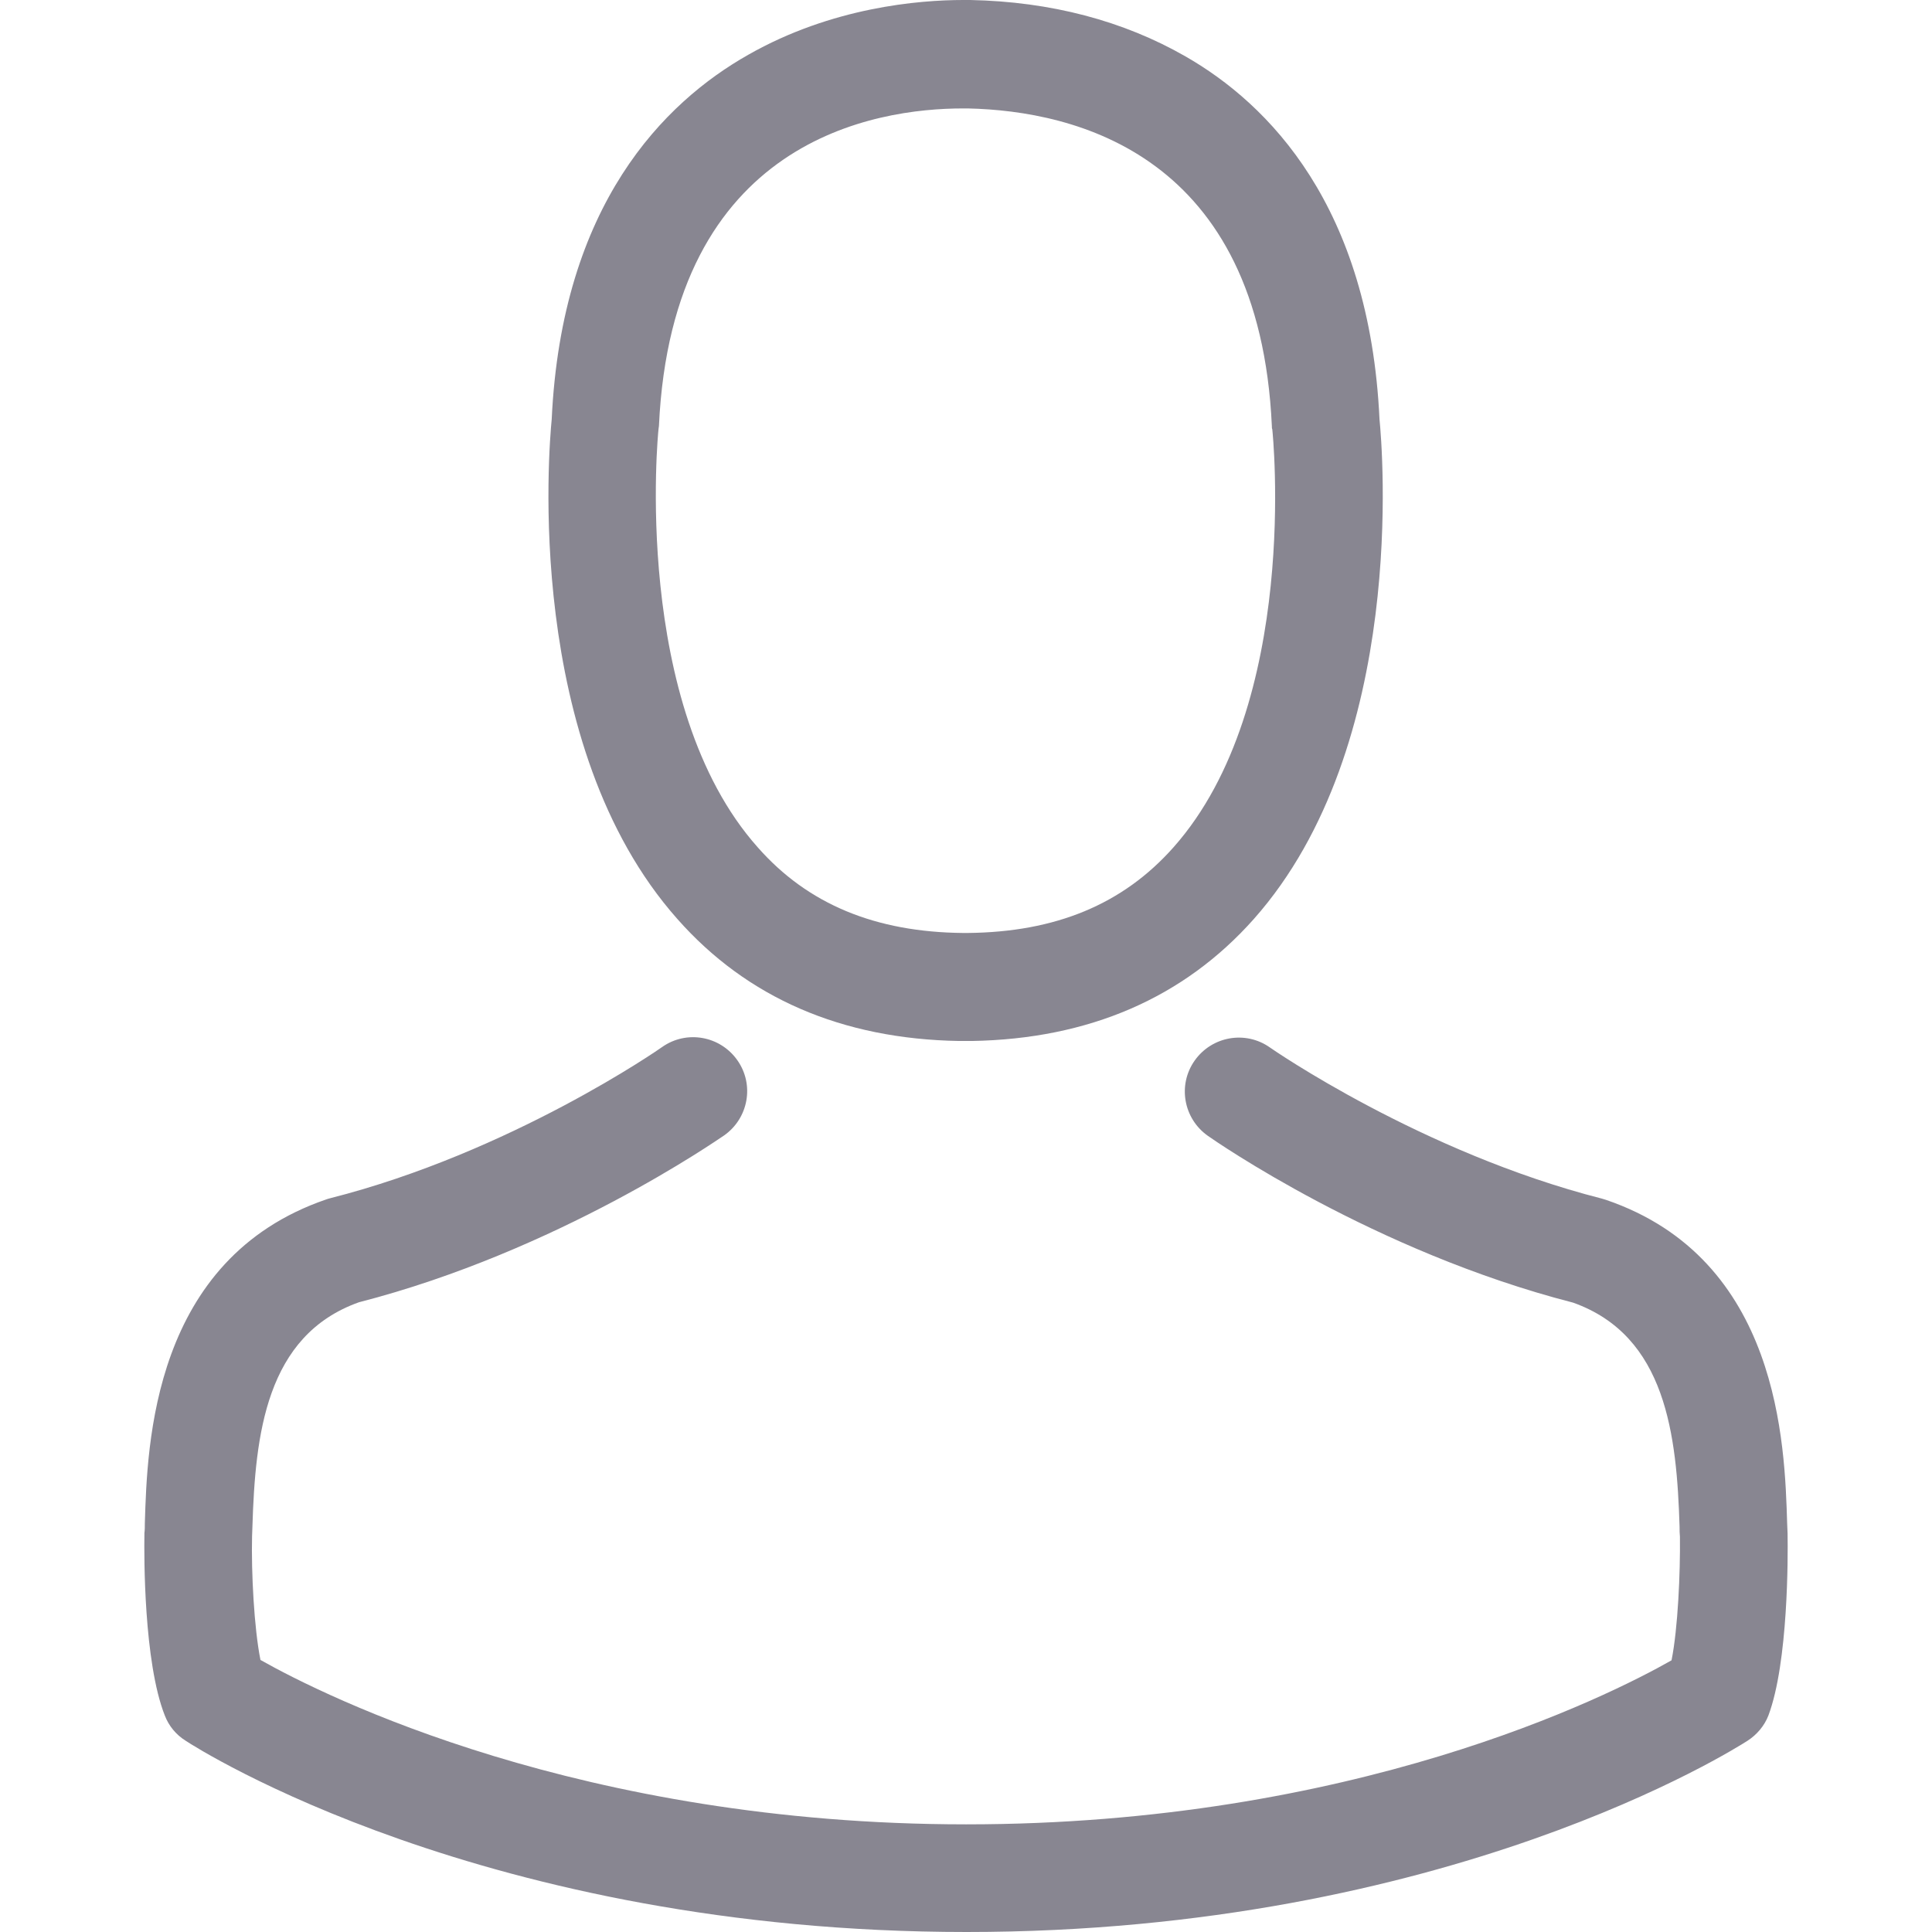 <svg width="32" height="32" viewBox="0 0 32 32" fill="none" xmlns="http://www.w3.org/2000/svg">
<path d="M15.884 17.242C15.917 17.242 15.95 17.242 15.99 17.242C16.003 17.242 16.016 17.242 16.03 17.242C16.049 17.242 16.076 17.242 16.096 17.242C18.038 17.209 19.608 16.527 20.768 15.221C23.319 12.345 22.895 7.415 22.849 6.945C22.683 3.413 21.013 1.723 19.635 0.934C18.607 0.345 17.408 0.027 16.069 0H16.023C16.016 0 16.003 0 15.996 0H15.957C15.221 0 13.777 0.119 12.392 0.908C11 1.696 9.304 3.386 9.138 6.945C9.092 7.415 8.667 12.345 11.219 15.221C12.372 16.527 13.942 17.209 15.884 17.242ZM10.907 7.11C10.907 7.09 10.914 7.071 10.914 7.057C11.133 2.306 14.505 1.796 15.95 1.796H15.977C15.99 1.796 16.01 1.796 16.03 1.796C17.819 1.836 20.86 2.565 21.066 7.057C21.066 7.077 21.066 7.097 21.073 7.11C21.079 7.157 21.543 11.663 19.436 14.035C18.601 14.976 17.488 15.44 16.023 15.453C16.01 15.453 16.003 15.453 15.99 15.453C15.977 15.453 15.97 15.453 15.957 15.453C14.499 15.44 13.379 14.976 12.551 14.035C10.45 11.676 10.901 7.15 10.907 7.11Z" fill="#888691"/>
<path d="M29.608 25.42C29.608 25.413 29.608 25.407 29.608 25.4C29.608 25.347 29.601 25.294 29.601 25.234C29.561 23.922 29.475 20.854 26.599 19.873C26.579 19.867 26.553 19.86 26.533 19.853C23.544 19.091 21.059 17.368 21.033 17.349C20.629 17.064 20.072 17.163 19.787 17.567C19.502 17.971 19.602 18.528 20.006 18.813C20.118 18.892 22.756 20.728 26.056 21.576C27.6 22.126 27.772 23.776 27.819 25.287C27.819 25.347 27.819 25.4 27.825 25.453C27.832 26.049 27.792 26.97 27.686 27.5C26.613 28.11 22.405 30.217 16.003 30.217C9.628 30.217 5.394 28.104 4.314 27.494C4.208 26.964 4.161 26.043 4.175 25.446C4.175 25.393 4.181 25.34 4.181 25.281C4.228 23.77 4.4 22.12 5.944 21.57C9.244 20.721 11.882 18.879 11.994 18.806C12.398 18.521 12.498 17.965 12.213 17.561C11.928 17.156 11.371 17.057 10.967 17.342C10.941 17.362 8.469 19.085 5.467 19.847C5.44 19.853 5.421 19.86 5.401 19.867C2.525 20.854 2.439 23.922 2.399 25.228C2.399 25.287 2.399 25.34 2.392 25.393C2.392 25.4 2.392 25.407 2.392 25.413C2.386 25.758 2.379 27.527 2.73 28.415C2.796 28.587 2.916 28.733 3.075 28.832C3.274 28.965 8.038 32 16.01 32C23.982 32 28.746 28.958 28.945 28.832C29.098 28.733 29.223 28.587 29.29 28.415C29.621 27.534 29.614 25.764 29.608 25.42Z" fill="#888691"/>
</svg>

